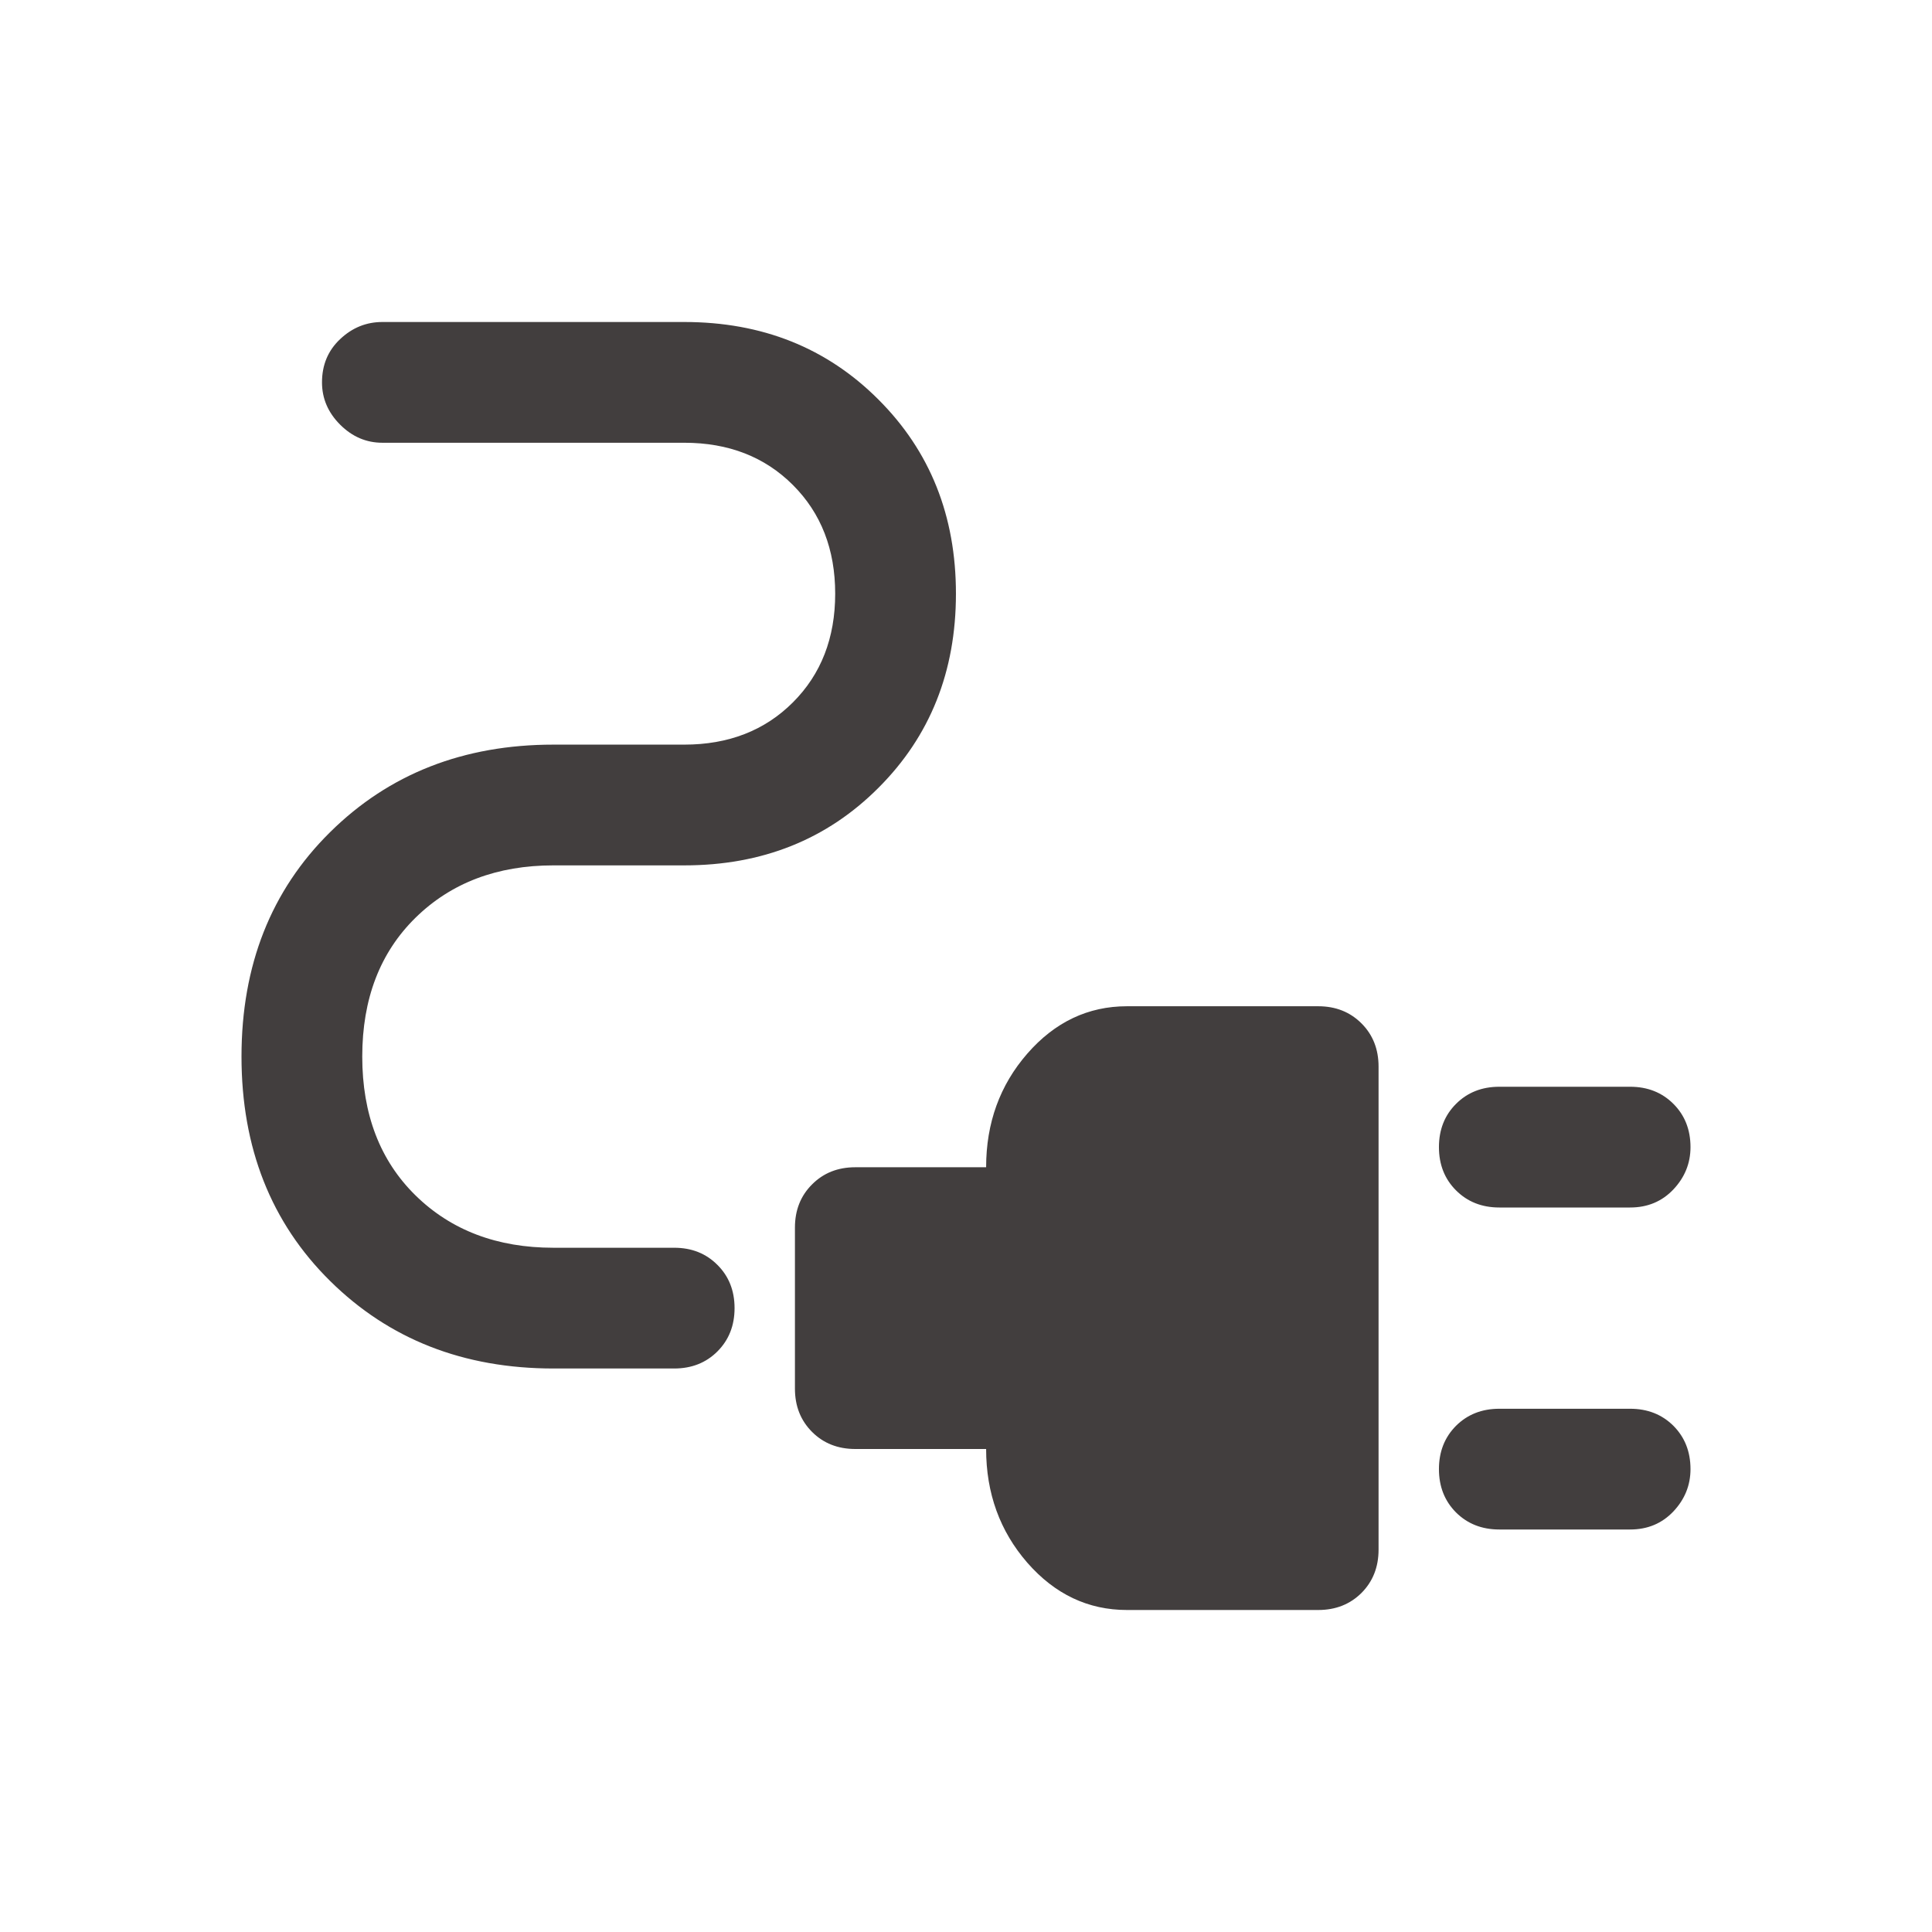 <svg width="24" height="24" viewBox="0 0 24 24" fill="none" xmlns="http://www.w3.org/2000/svg">
<path d="M18.625 15C18.408 15 18.229 14.929 18.087 14.787C17.946 14.646 17.875 14.467 17.875 14.25C17.875 14.033 17.946 13.854 18.087 13.713C18.229 13.571 18.408 13.5 18.625 13.5H20.25C20.467 13.5 20.646 13.571 20.788 13.713C20.929 13.854 21 14.033 21 14.25C21 14.45 20.929 14.625 20.788 14.775C20.646 14.925 20.467 15 20.25 15H18.625ZM18.625 19C18.408 19 18.229 18.929 18.087 18.788C17.946 18.646 17.875 18.467 17.875 18.25C17.875 18.033 17.946 17.854 18.087 17.712C18.229 17.571 18.408 17.5 18.625 17.5H20.25C20.467 17.5 20.646 17.571 20.788 17.712C20.929 17.854 21 18.033 21 18.25C21 18.45 20.929 18.625 20.788 18.775C20.646 18.925 20.467 19 20.25 19H18.625ZM14 20C13.517 20 13.104 19.804 12.762 19.413C12.421 19.021 12.25 18.55 12.25 18H10.625C10.408 18 10.229 17.929 10.088 17.788C9.946 17.646 9.875 17.467 9.875 17.25V15.25C9.875 15.033 9.946 14.854 10.088 14.713C10.229 14.571 10.408 14.5 10.625 14.5H12.25C12.25 13.95 12.421 13.479 12.762 13.088C13.104 12.696 13.517 12.5 14 12.5H16.375C16.592 12.5 16.771 12.571 16.913 12.713C17.054 12.854 17.125 13.033 17.125 13.25V19.25C17.125 19.467 17.054 19.646 16.913 19.788C16.771 19.929 16.592 20 16.375 20H14ZM6.875 17C5.758 17 4.833 16.637 4.1 15.912C3.367 15.188 3 14.258 3 13.125C3 11.992 3.367 11.062 4.1 10.338C4.833 9.613 5.758 9.25 6.875 9.25H8.5C9.05 9.25 9.5 9.075 9.85 8.725C10.2 8.375 10.375 7.925 10.375 7.375C10.375 6.825 10.2 6.375 9.85 6.025C9.5 5.675 9.05 5.5 8.5 5.5H4.75C4.55 5.5 4.375 5.425 4.225 5.275C4.075 5.125 4 4.95 4 4.75C4 4.533 4.075 4.354 4.225 4.213C4.375 4.071 4.55 4 4.75 4H8.5C9.467 4 10.271 4.321 10.912 4.963C11.554 5.604 11.875 6.408 11.875 7.375C11.875 8.342 11.554 9.146 10.912 9.787C10.271 10.429 9.467 10.75 8.5 10.75H6.875C6.175 10.75 5.604 10.967 5.162 11.4C4.721 11.833 4.5 12.408 4.5 13.125C4.5 13.842 4.721 14.417 5.162 14.85C5.604 15.283 6.175 15.5 6.875 15.5H8.375C8.592 15.5 8.771 15.571 8.912 15.713C9.054 15.854 9.125 16.033 9.125 16.25C9.125 16.467 9.054 16.646 8.912 16.788C8.771 16.929 8.592 17 8.375 17H6.875Z" fill="#423E3E"/>
</svg>
